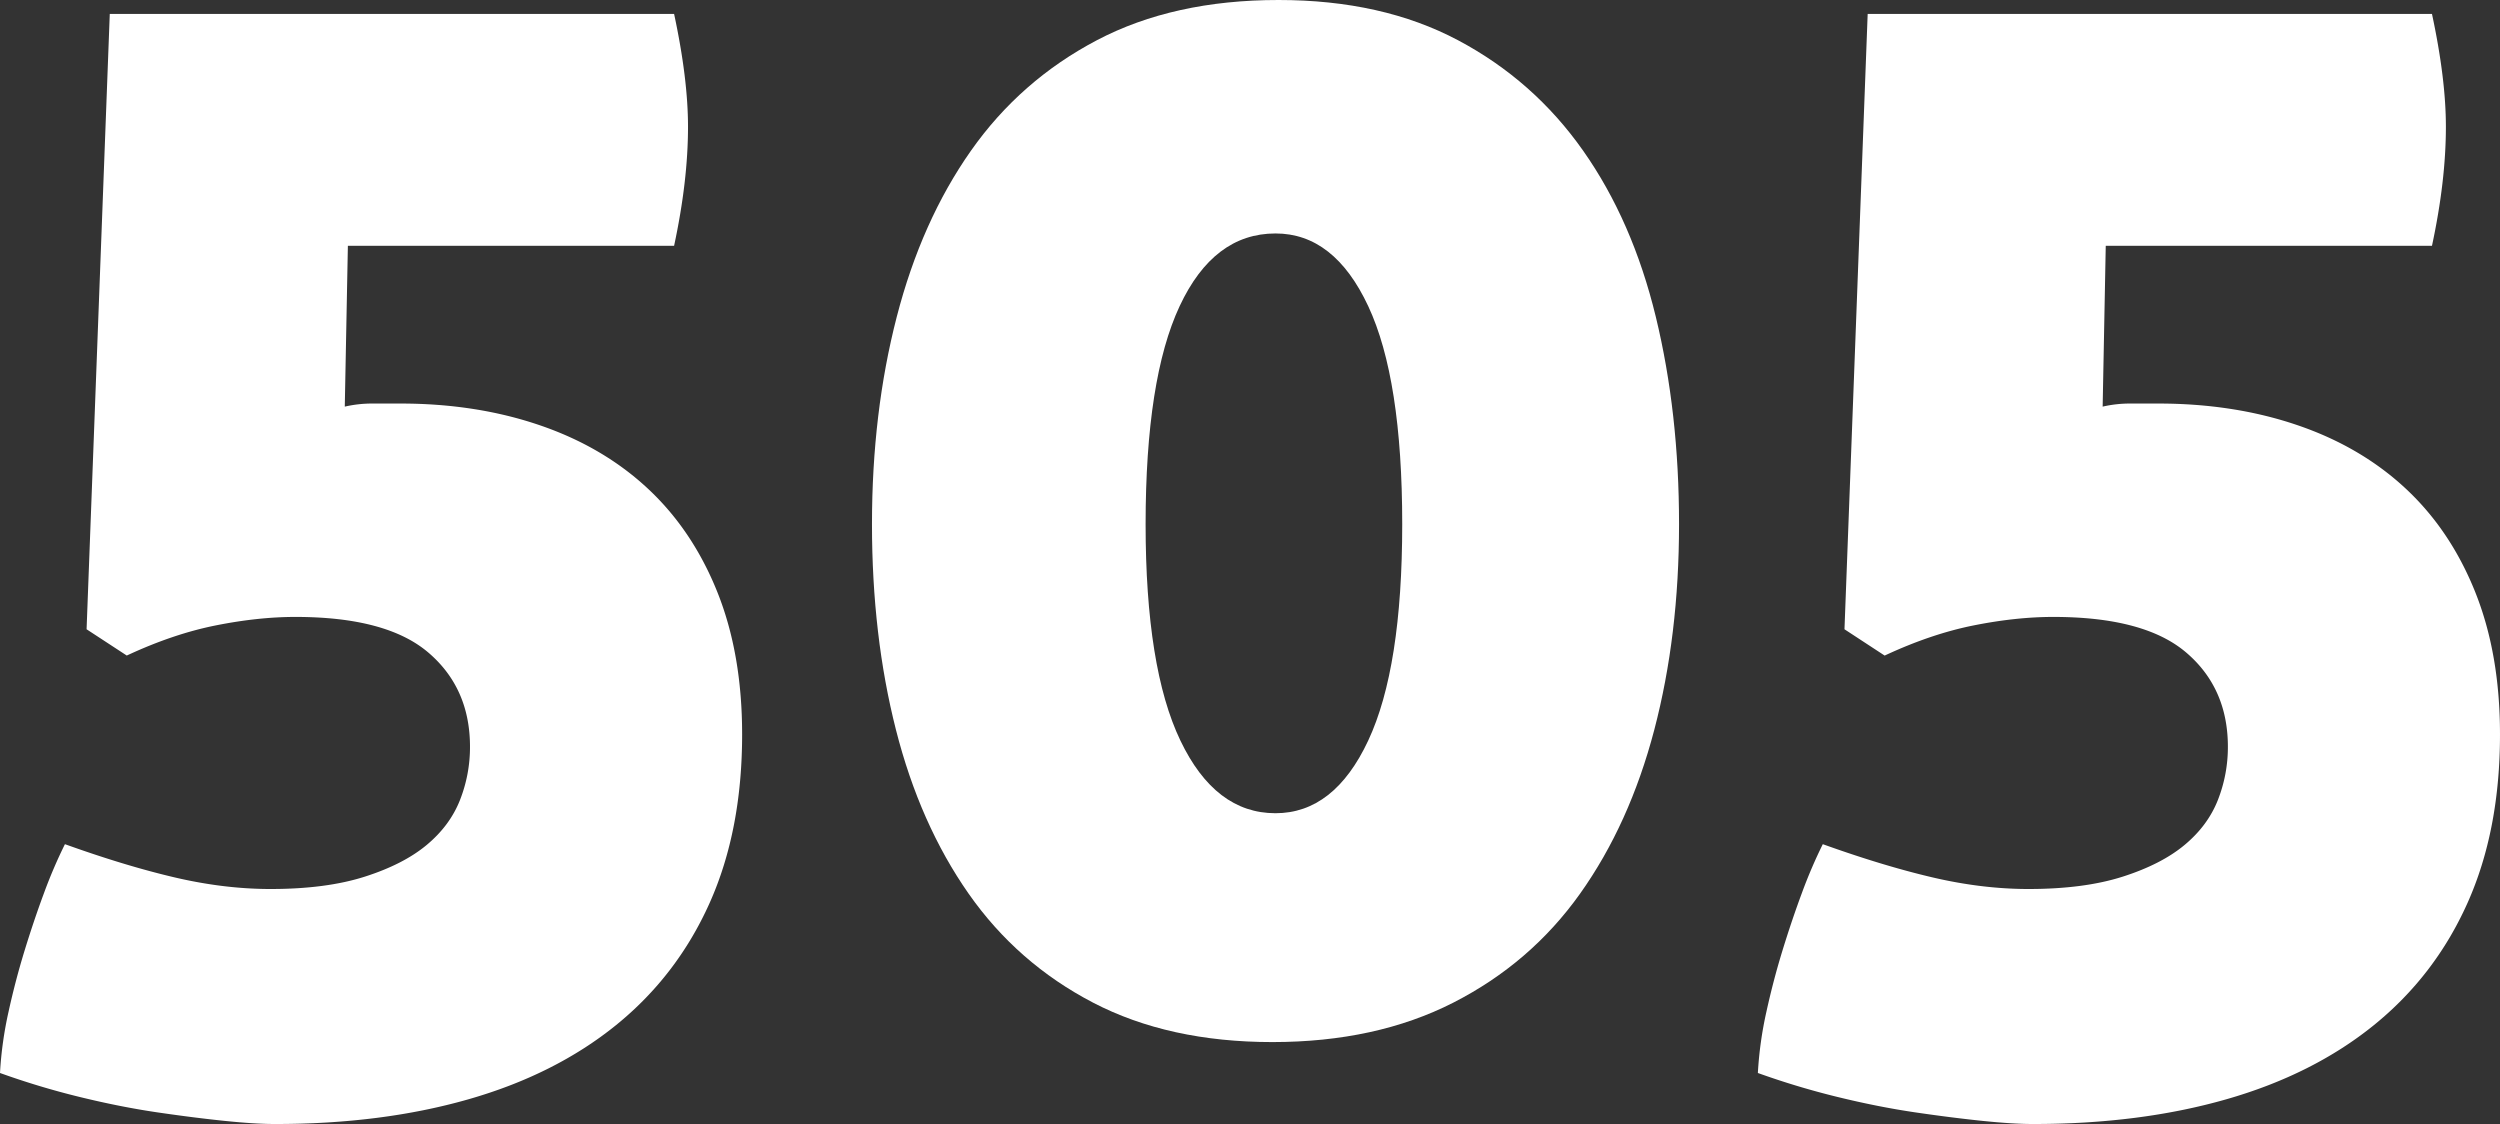 <svg xmlns="http://www.w3.org/2000/svg" viewBox="0 0 3892.7 1750.18"><rect x="0" y="0" width="3892.7" height="1750.18" fill="#333333" stroke="none"/><defs><style>.cls-1{fill:#fff;}</style></defs><g id="Capa_2" data-name="Capa 2"><g id="Capa_1-2" data-name="Capa 1"><path class="cls-1" d="M1049.62,21.67q21.68,101.1,21.67,175.75,0,84.29-21.67,185.36H541.67l-4.82,250.37a189.92,189.92,0,0,1,40.93-4.81h45.74q117.91,0,216.66,33.69t168.52,98.71q69.79,65,108.33,161.3t38.52,221.48q0,149.31-50.56,262.4T959.35,1596.1q-95.13,77-229.9,115.57t-300.93,38.51q-31.32,0-78.25-4.81t-104.71-13.24q-57.78-8.46-121.57-24.08A1231.21,1231.21,0,0,1,0,1670.73a585,585,0,0,1,13.24-95.09q10.83-49.31,25.28-96.29t30.09-89.07a766.67,766.67,0,0,1,32.5-75.83Q195,1348.17,272,1366.2t149.27,18.06q86.65,0,146.84-19.26t96.3-49.35q36.1-30.09,51.77-69.82a224.78,224.78,0,0,0,15.64-83q0-91.46-65-146.86t-207-55.36q-57.76,0-124,13.24T197.4,1020.74l-62.59-40.92L170.92,21.67Z"/><path class="cls-1" d="M1990.88,0q161.26,0,279.25,62.59t195,172.14q77,109.56,113.15,258.8t36.12,322.59q0,173.32-38.52,320.17t-115.56,255.19q-77.07,108.33-197.41,169.72t-281.67,61.4q-161.29,0-279.25-61.4t-193.8-169.72q-75.82-108.35-113.15-255.19t-37.3-320.17q0-173.36,38.52-322.59t115.55-258.8q77-109.51,196.2-172.14T1990.88,0Zm-4.82,363.52q-96.32,0-149.26,113.15t-53,339.45q0,223.87,54.17,337t148,113.14q91.47,0,144.45-113.14t52.95-337q0-226.27-52.95-339.45T1986.06,363.52Z"/><path class="cls-1" d="M3786.77,21.67q21.69,101.1,21.68,175.75,0,84.29-21.68,185.36H3278.82L3274,633.15a190,190,0,0,1,40.94-4.81h45.73q117.91,0,216.66,33.69t168.52,98.71q69.81,65,108.34,161.3t38.51,221.48q0,149.31-50.55,262.4T3696.5,1596.1q-95.13,77-229.9,115.57t-300.93,38.51q-31.32,0-78.25-4.81t-104.71-13.24q-57.78-8.46-121.57-24.08a1232.78,1232.78,0,0,1-124-37.32,585,585,0,0,1,13.24-95.09q10.83-49.31,25.28-96.29t30.1-89.07a766.74,766.74,0,0,1,32.49-75.83q93.9,33.72,170.93,51.75t149.26,18.06q86.67,0,146.85-19.26t96.29-49.35q36.12-30.09,51.77-69.82a224.78,224.78,0,0,0,15.64-83q0-91.46-65-146.86t-207-55.36q-57.78,0-124,13.24t-138.42,46.94L2872,979.82l36.12-958.15Z"/></g></g></svg>